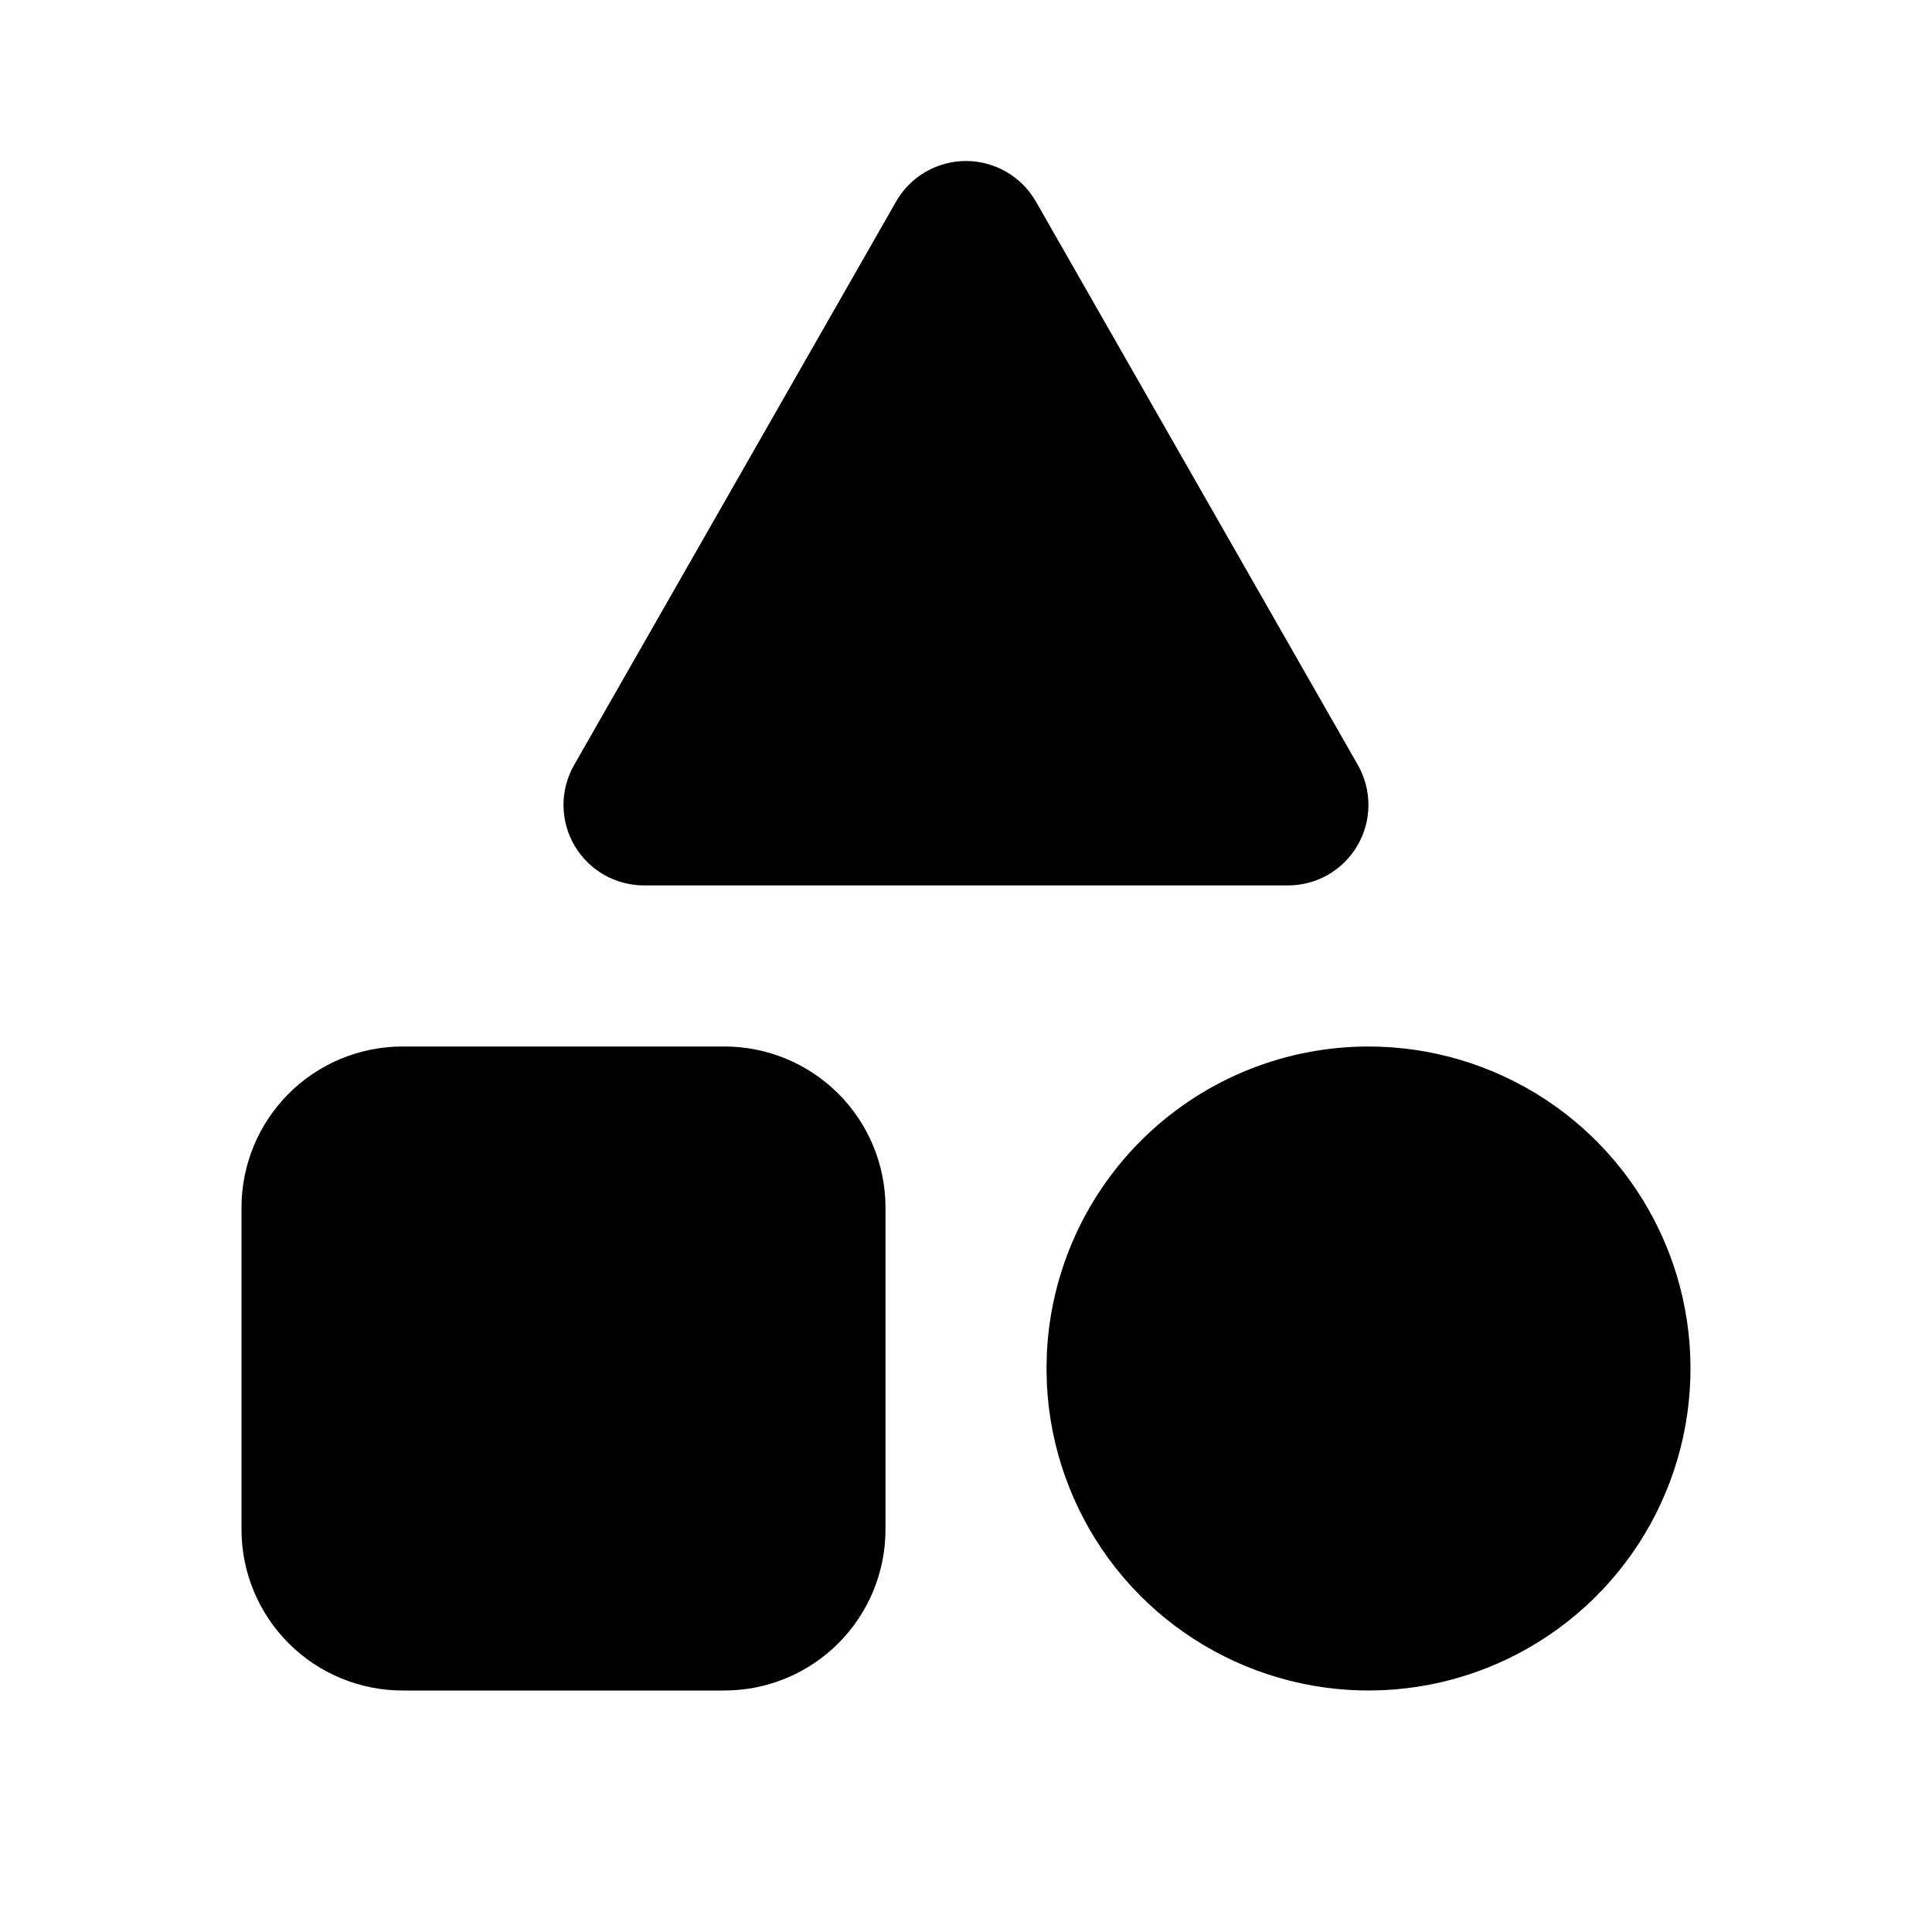<svg width="24" height="24" viewBox="0 0 24 24" fill="none" xmlns="http://www.w3.org/2000/svg">
<g clip-path="url(#clip0_802_57072)">
<path d="M11.132 2.503L7.132 9.503C7.045 9.655 6.999 9.828 7 10.003C7.001 10.178 7.047 10.35 7.135 10.501C7.223 10.653 7.349 10.778 7.501 10.866C7.653 10.953 7.825 10.999 8 10.999H16C16.175 10.999 16.347 10.953 16.499 10.866C16.65 10.778 16.776 10.653 16.864 10.501C16.952 10.35 16.999 10.178 16.999 10.003C17 9.828 16.954 9.655 16.868 9.503L12.868 2.503C12.78 2.35 12.654 2.223 12.501 2.135C12.349 2.047 12.176 2 12 2C11.823 2 11.65 2.047 11.498 2.135C11.345 2.223 11.219 2.35 11.132 2.503Z" fill="black"/>
<path d="M17 13C17.783 13 18.548 13.23 19.201 13.66C19.855 14.091 20.368 14.704 20.676 15.423C20.985 16.142 21.075 16.936 20.937 17.707C20.799 18.477 20.438 19.19 19.898 19.757C19.359 20.324 18.665 20.72 17.903 20.897C17.14 21.073 16.343 21.023 15.609 20.75C14.875 20.478 14.237 19.997 13.774 19.366C13.312 18.735 13.044 17.982 13.005 17.2L13 17L13.005 16.8C13.056 15.775 13.5 14.809 14.243 14.102C14.987 13.394 15.974 13 17 13Z" fill="black"/>
<path d="M9 13H5C4.47 13 3.961 13.211 3.586 13.586C3.211 13.961 3 14.47 3 15V19C3 19.53 3.211 20.039 3.586 20.414C3.961 20.789 4.47 21 5 21H9C9.53 21 10.039 20.789 10.414 20.414C10.789 20.039 11 19.53 11 19V15C11 14.47 10.789 13.961 10.414 13.586C10.039 13.211 9.53 13 9 13Z" fill="black"/>
</g>
<defs>
<clipPath id="clip0_802_57072">
<rect width="24" height="24" fill="white"/>
</clipPath>
</defs>
</svg>
